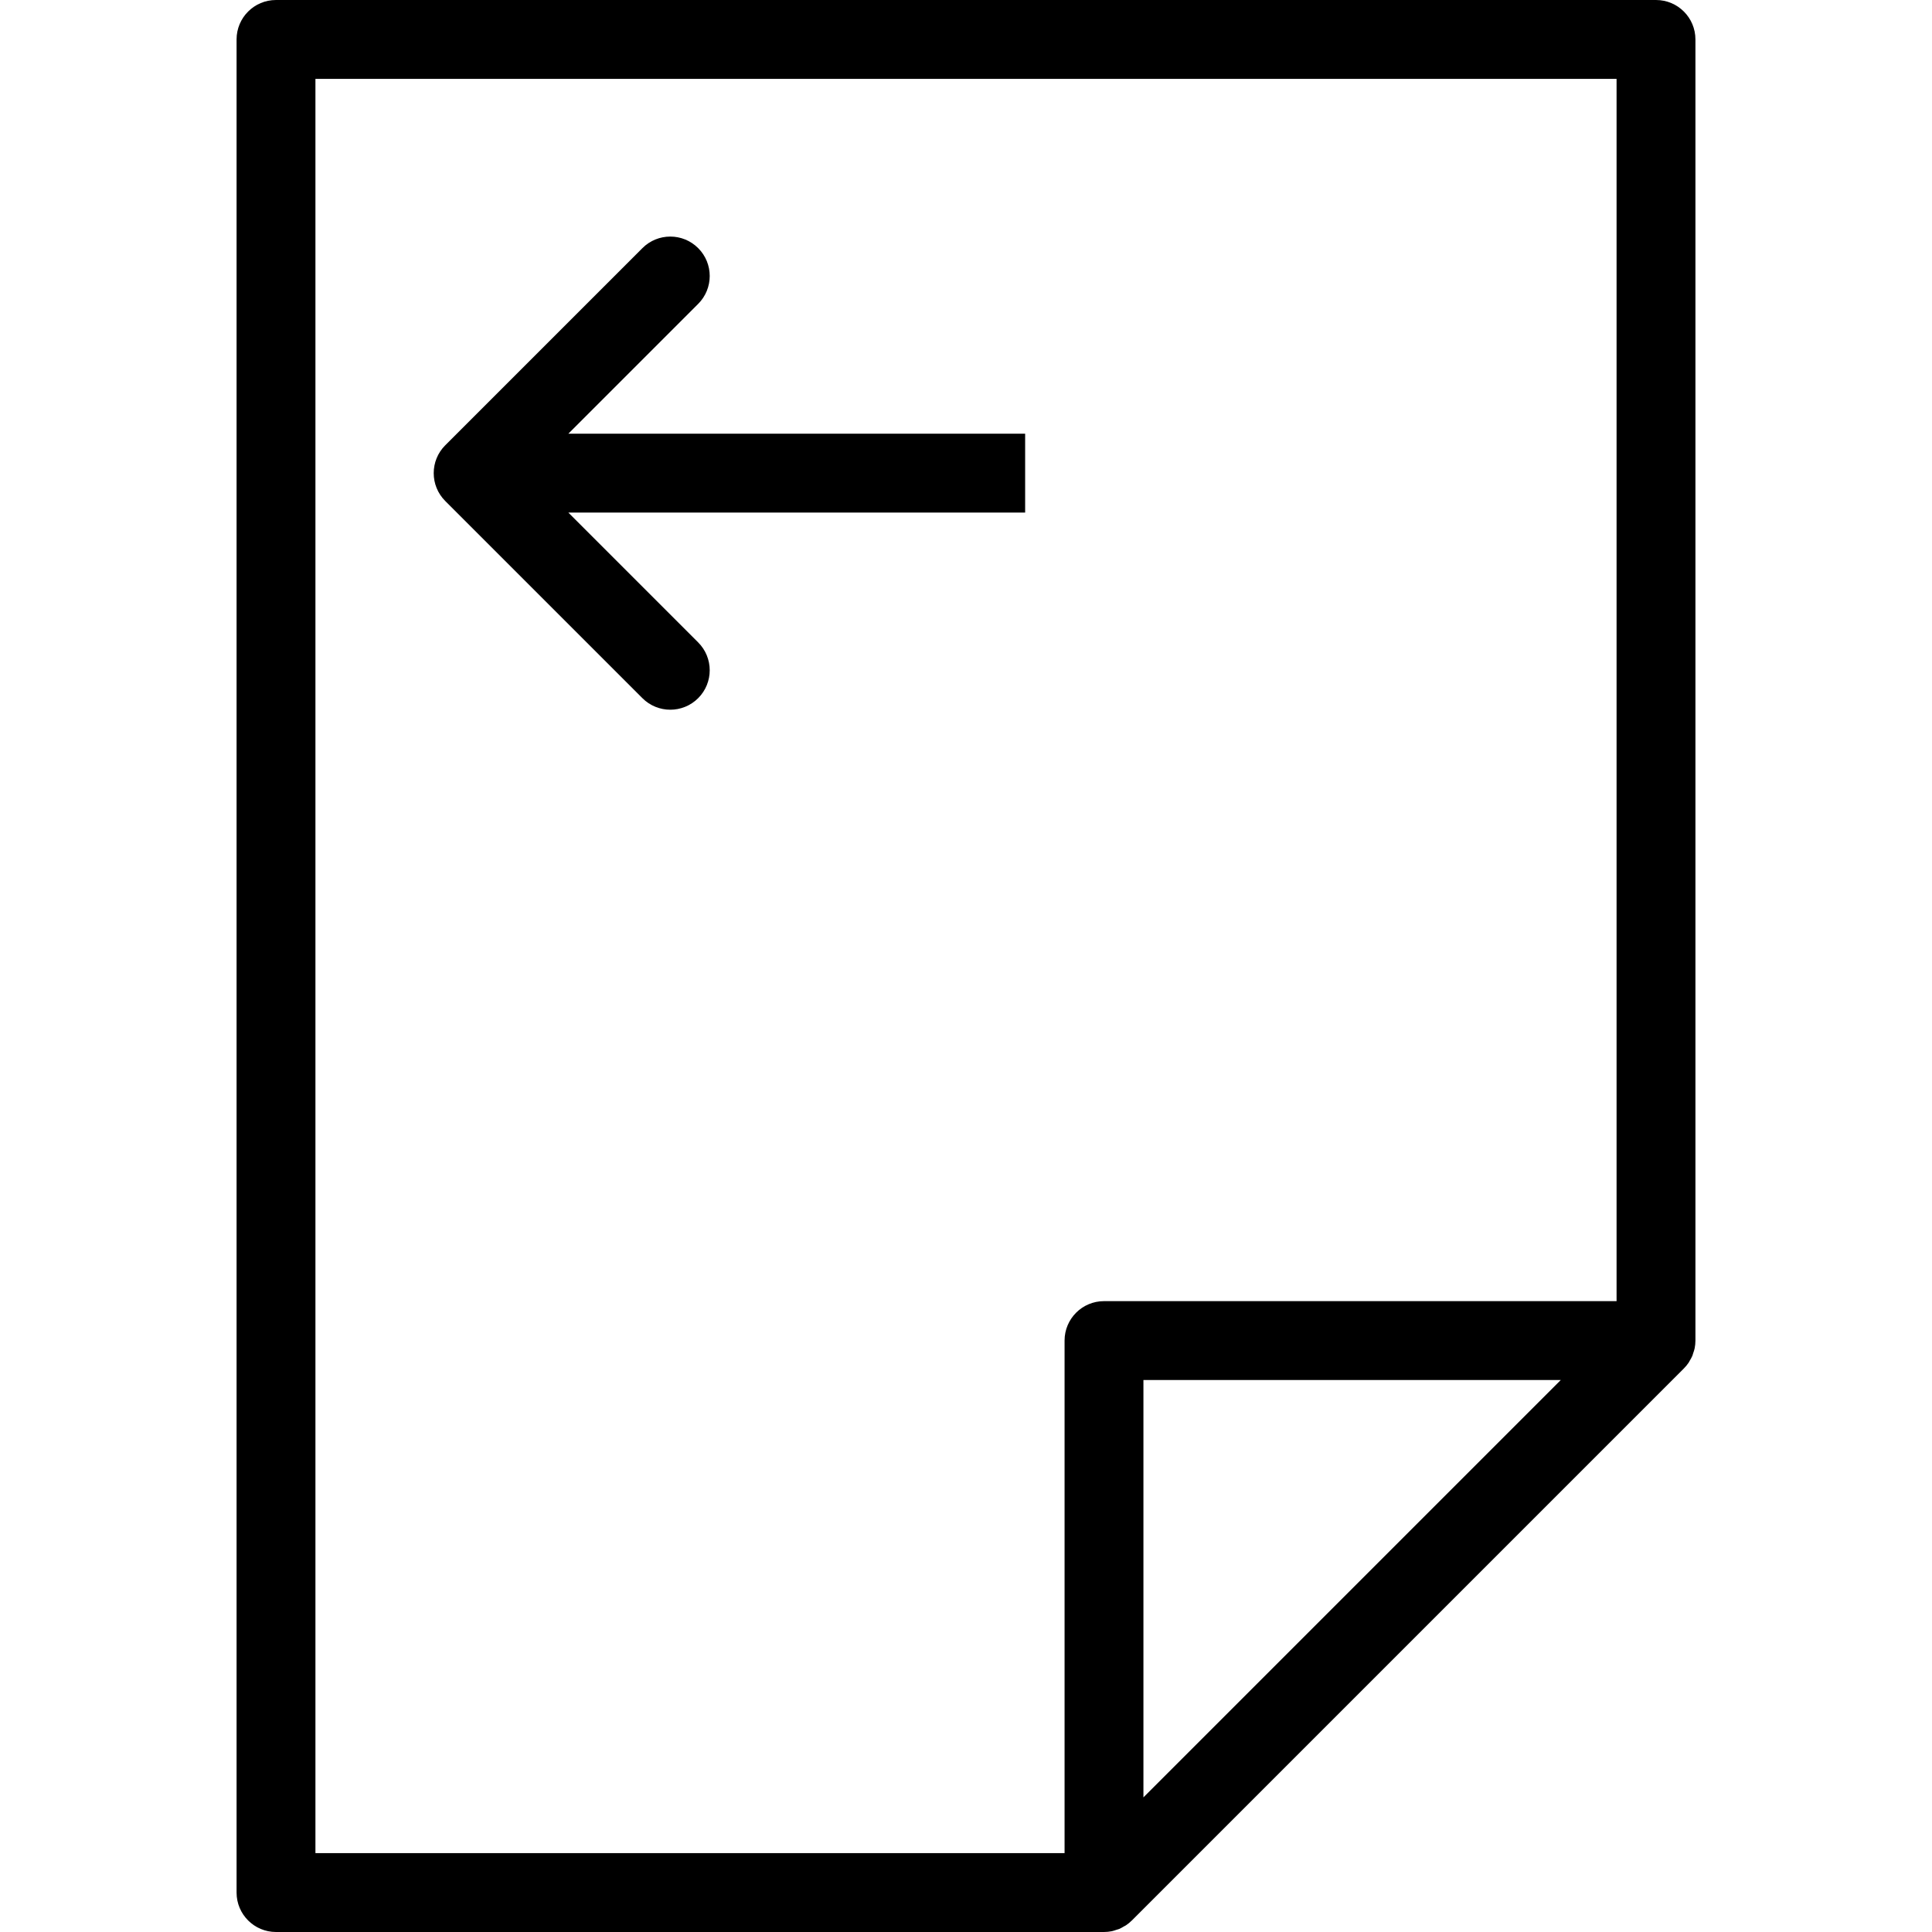 <?xml version="1.0" encoding="iso-8859-1"?>
<!-- Generator: Adobe Illustrator 19.0.0, SVG Export Plug-In . SVG Version: 6.00 Build 0)  -->
<svg version="1.1" id="Layer_1" xmlns="http://www.w3.org/2000/svg" xmlns:xlink="http://www.w3.org/1999/xlink" x="0px" y="0px"
	 viewBox="0 0 512 512" style="enable-background:new 0 0 512 512;" xml:space="preserve">
<g>
	<g>
		<path d="M438.857,0H73.143c-5.77,0-10.449,4.679-10.449,10.449v491.102c0,5.77,4.679,10.449,10.449,10.449h219.429
			c0.699,0,1.391-0.071,2.067-0.208c0.429-0.087,0.831-0.24,1.239-0.378c0.236-0.079,0.483-0.125,0.712-0.221
			c0.443-0.185,0.849-0.43,1.258-0.671c0.176-0.104,0.367-0.179,0.538-0.292c0.558-0.375,1.078-0.801,1.552-1.273
			c0.007-0.006,0.015-0.012,0.022-0.018l146.286-146.286c0.481-0.481,0.913-1.011,1.293-1.578c0.098-0.145,0.159-0.31,0.249-0.459
			c0.26-0.432,0.517-0.866,0.713-1.336c0.088-0.211,0.129-0.438,0.203-0.653c0.146-0.427,0.304-0.848,0.394-1.297
			c0.136-0.675,0.208-1.367,0.208-2.066V10.449C449.306,4.679,444.628,0,438.857,0z M303.02,476.324v-110.61h110.611L303.02,476.324
			z M428.408,344.816H292.571c-5.77,0-10.449,4.679-10.449,10.449v135.837H83.592V20.898h344.816V344.816z"/>
	</g>
</g>
<g>
	<g>
		<path d="M271.673,114.939H150.615l34.406-34.407c4.082-4.082,4.082-10.696,0-14.778c-4.076-4.079-10.699-4.079-14.775,0
			L118,117.999c-4.082,4.082-4.082,10.696,0,14.778l52.245,52.245c2.038,2.04,4.714,3.06,7.388,3.06c2.673,0,5.35-1.02,7.388-3.06
			c4.082-4.082,4.082-10.696,0-14.778l-34.406-34.407h121.059V114.939z"/>
	</g>
</g>
<g>
</g>
<g>
</g>
<g>
</g>
<g>
</g>
<g>
</g>
<g>
</g>
<g>
</g>
<g>
</g>
<g>
</g>
<g>
</g>
<g>
</g>
<g>
</g>
<g>
</g>
<g>
</g>
<g>
</g>
</svg>
